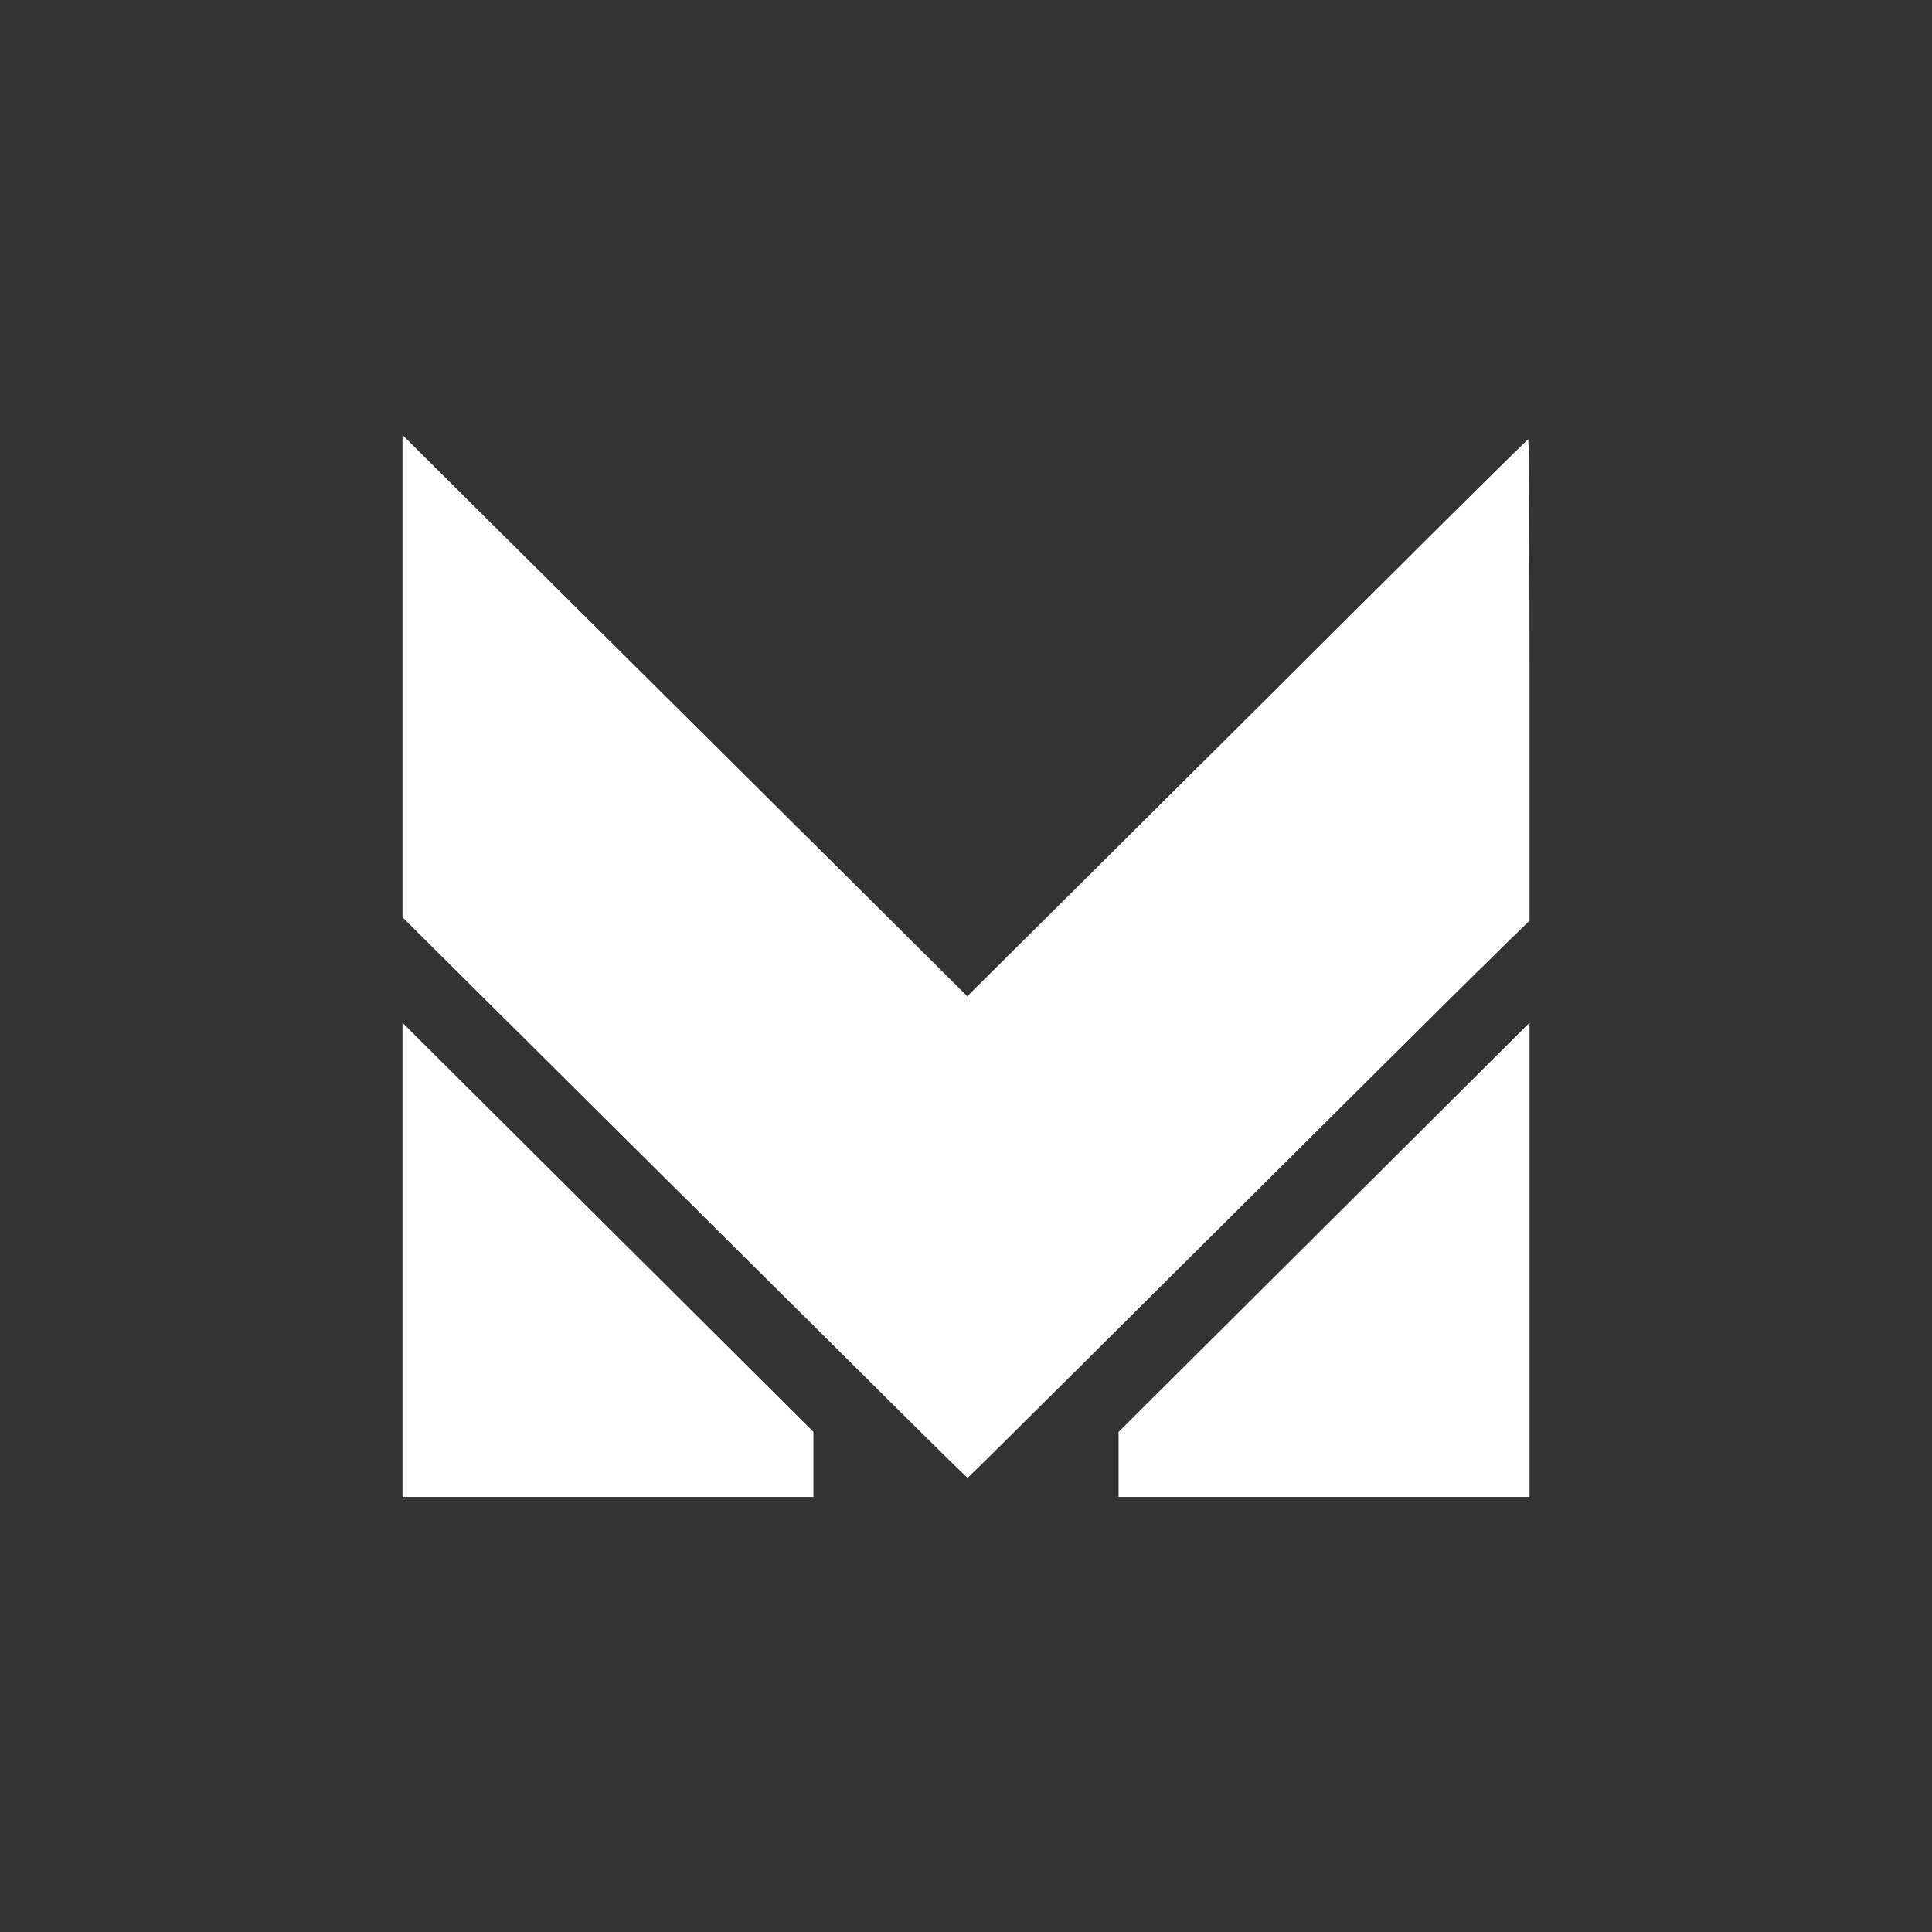 <?xml version="1.0" encoding="UTF-8" standalone="no"?>
<svg
   xmlns:dc="http://purl.org/dc/elements/1.1/"
   xmlns:cc="http://creativecommons.org/ns#"
   xmlns:rdf="http://www.w3.org/1999/02/22-rdf-syntax-ns#"
   xmlns:svg="http://www.w3.org/2000/svg"
   xmlns="http://www.w3.org/2000/svg"
   xmlns:sodipodi="http://sodipodi.sourceforge.net/DTD/sodipodi-0.dtd"
   xmlns:inkscape="http://www.inkscape.org/namespaces/inkscape"
   height="125"
   width="125"
   version="1.1"
   viewBox="0 0 125 125.001"
   id="svg2"
   inkscape:version="0.91 r"
   sodipodi:docname="logo.svg">
  <rect x="0" y="0" width="125" height="125.001" fill="#333333" stroke="none"/>
  <defs
     id="defs8" />
  <sodipodi:namedview
     pagecolor="#673ab7"
     bordercolor="#666666"
     borderopacity="1"
     objecttolerance="10"
     gridtolerance="10"
     guidetolerance="10"
     inkscape:pageopacity="1"
     inkscape:pageshadow="2"
     inkscape:window-width="2560"
     inkscape:window-height="1363"
     id="namedview6"
     showgrid="false"
     inkscape:zoom="1.888"
     inkscape:cx="-13.771186"
     inkscape:cy="62.5"
     inkscape:window-x="0"
     inkscape:window-y="25"
     inkscape:window-maximized="1"
     inkscape:current-layer="svg2" />
  <path
     fill="#fff"
     d="m26.041 81.514v-15.341l6.142 6.115c3.378 3.363 9.36 9.319 13.294 13.235l7.152 7.12v2.105 2.105h-13.294-13.294v-15.341zm46.331 13.235v-2.106l6.591-6.559c3.625-3.607 9.607-9.563 13.294-13.235l6.703-6.676v15.341 15.341h-13.294-13.294v-2.106zm-12.845-2.135c-1.666-1.652-9.882-9.812-18.257-18.133l-15.229-15.129v-15.603-15.603l4.964 4.933c2.73 2.713 8.7 8.644 13.266 13.179 4.566 4.535 10.554 10.485 13.306 13.222l5.005 4.977 9.916-9.85c5.454-5.418 13.601-13.525 18.106-18.017 4.505-4.492 8.228-8.167 8.273-8.167 0.046 0 0.083 7.009 0.083 15.575v15.575l-1.655 1.607c-1.665 1.618-11.287 11.176-26.455 26.278-4.508 4.489-8.218 8.161-8.245 8.16-0.027-0.001-1.412-1.353-3.078-3.005z"
     id="path4" />
</svg>
